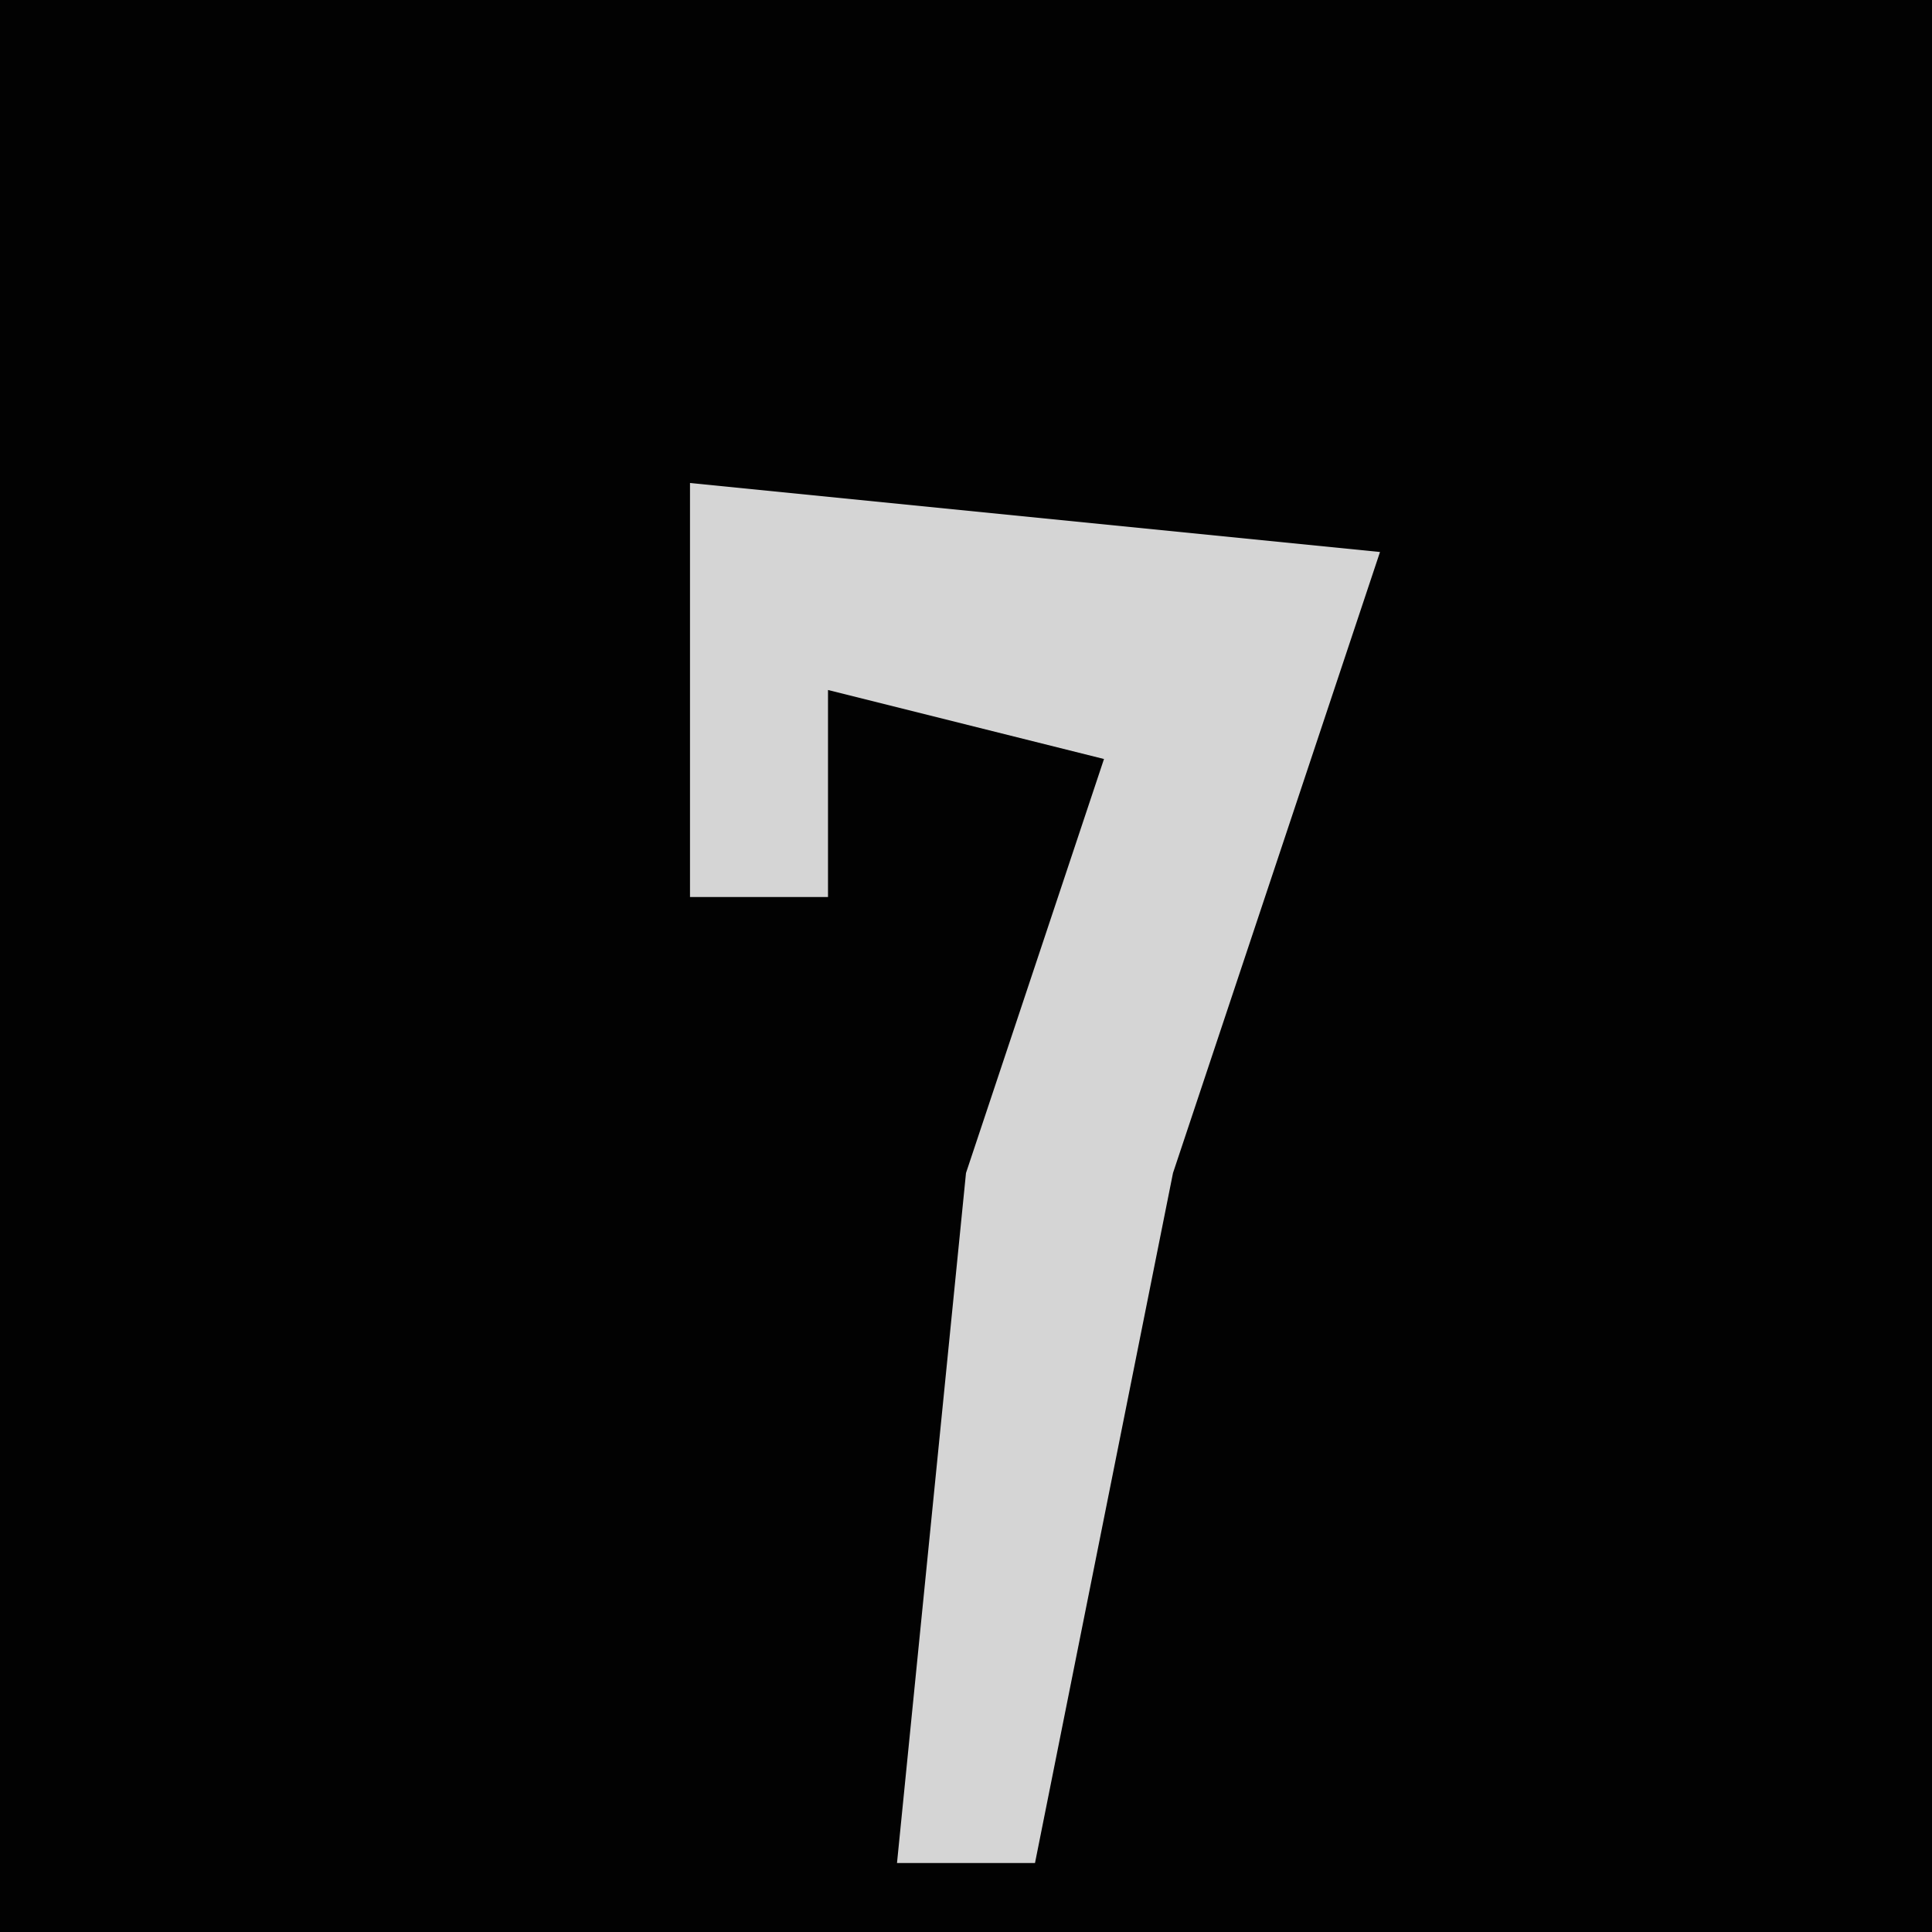 <?xml version="1.0" encoding="UTF-8"?>
<svg version="1.1" xmlns="http://www.w3.org/2000/svg" width="28" height="28">
<path d="M0,0 L28,0 L28,28 L0,28 Z " fill="#020202" transform="translate(0,0)"/>
<path d="M0,0 L10,1 L7,10 L5,20 L3,20 L4,10 L6,4 L2,3 L2,6 L0,6 Z " fill="#D5D5D5" transform="translate(10,7)"/>
</svg>
